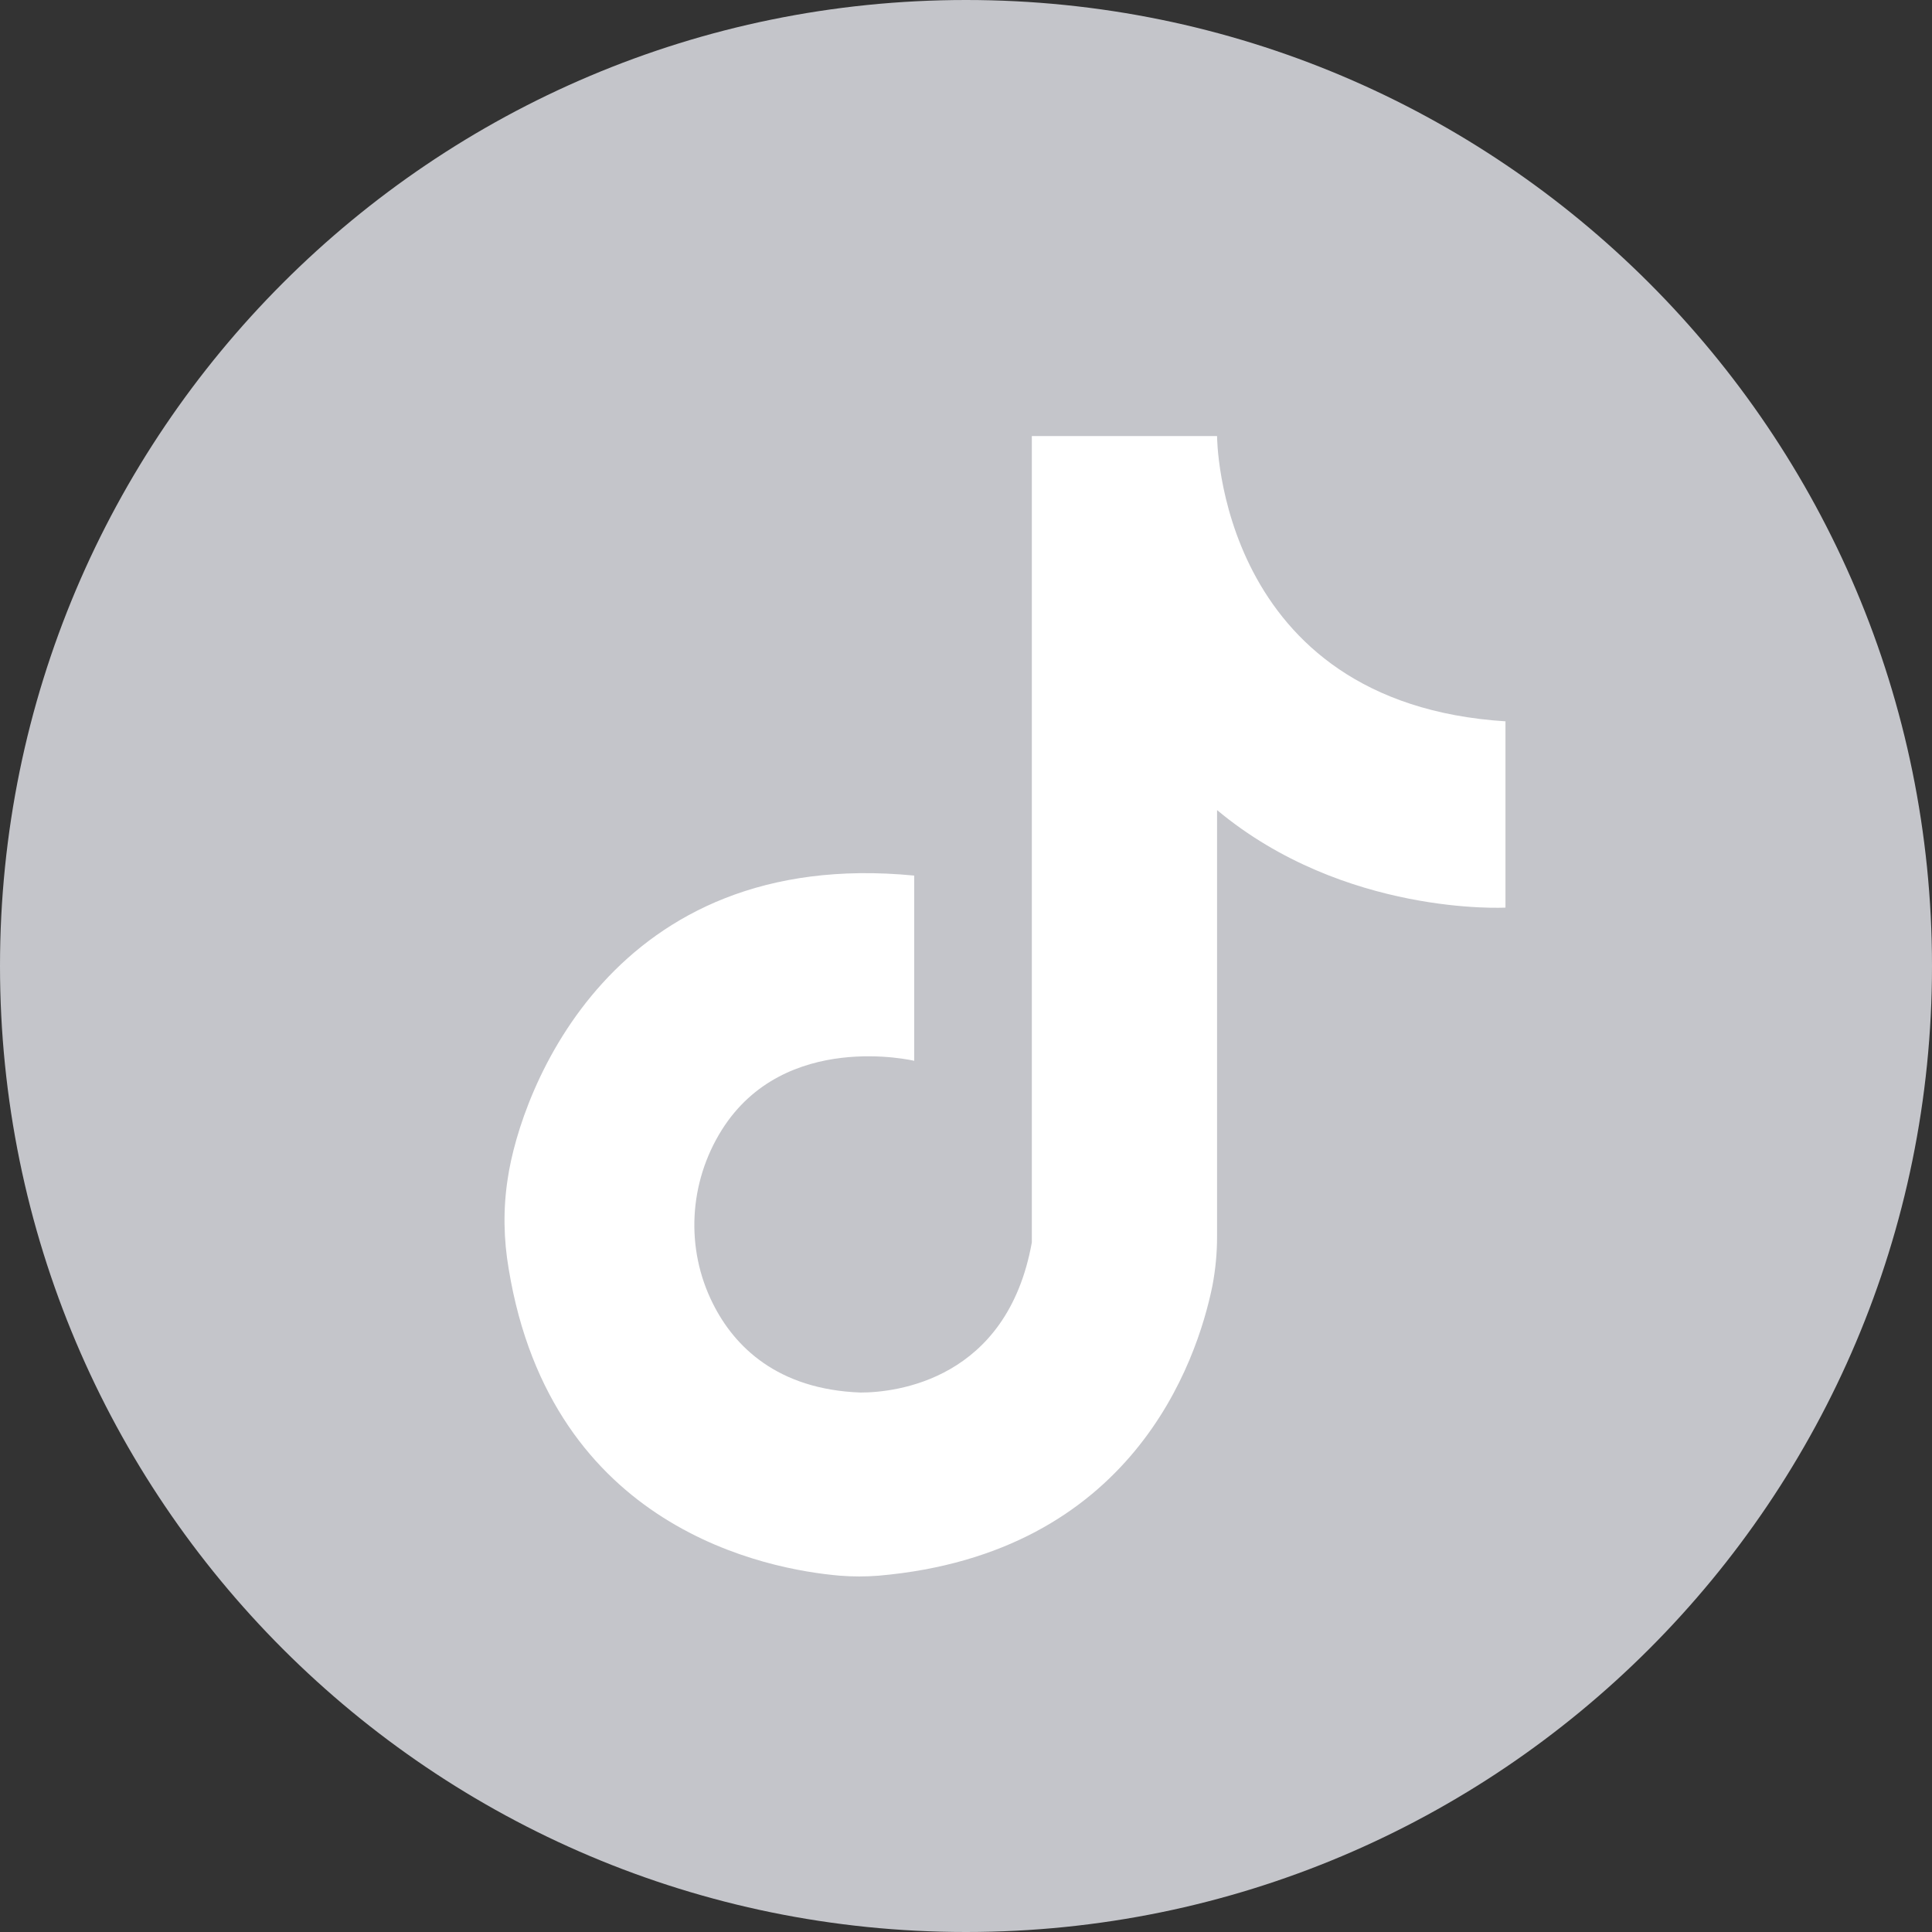 
<svg width="40" height="40" viewBox="0 0 40 40" fill="none" xmlns="http://www.w3.org/2000/svg">
<rect x="0" y="0" width="40" height="40" fill="#333333" stroke="none"/>
<g clip-path="url(#clip0_5874_26223)">
<rect width="40" height="40" rx="6.002" fill="#C4C5CA"/>
<g clip-path="url(#clip1_5874_26223)">
<path d="M31.169 14.935V18.791C31.169 18.791 27.836 18.972 25.198 16.772V25.605C25.198 25.947 25.166 26.278 25.102 26.62C24.782 28.19 23.446 32.164 18.191 32.623C17.924 32.644 17.657 32.644 17.39 32.623C15.895 32.495 11.419 31.662 10.533 26.278C10.426 25.659 10.415 25.029 10.511 24.409C10.778 22.572 12.68 17.52 18.928 18.128V21.963C18.928 21.963 16.247 21.322 14.944 23.394C14.26 24.484 14.186 25.851 14.762 26.994C15.2 27.87 16.087 28.767 17.817 28.831C18.544 28.831 20.851 28.575 21.363 25.723V9.028H25.198C25.198 9.028 25.198 14.561 31.18 14.935H31.169Z" fill="white"/>
</g>
</g>
<defs>
<clipPath id="clip0_5874_26223">
<path d="M0 20C0 8.954 8.954 0 20 0C31.046 0 40 8.954 40 20C40 31.046 31.046 40 20 40C8.954 40 0 31.046 0 20Z" fill="white"/>
</clipPath>
<clipPath id="clip1_5874_26223">
<rect width="28.333" height="28.333" fill="white" transform="translate(6.668 6.667)"/>
</clipPath>
</defs>
</svg>
